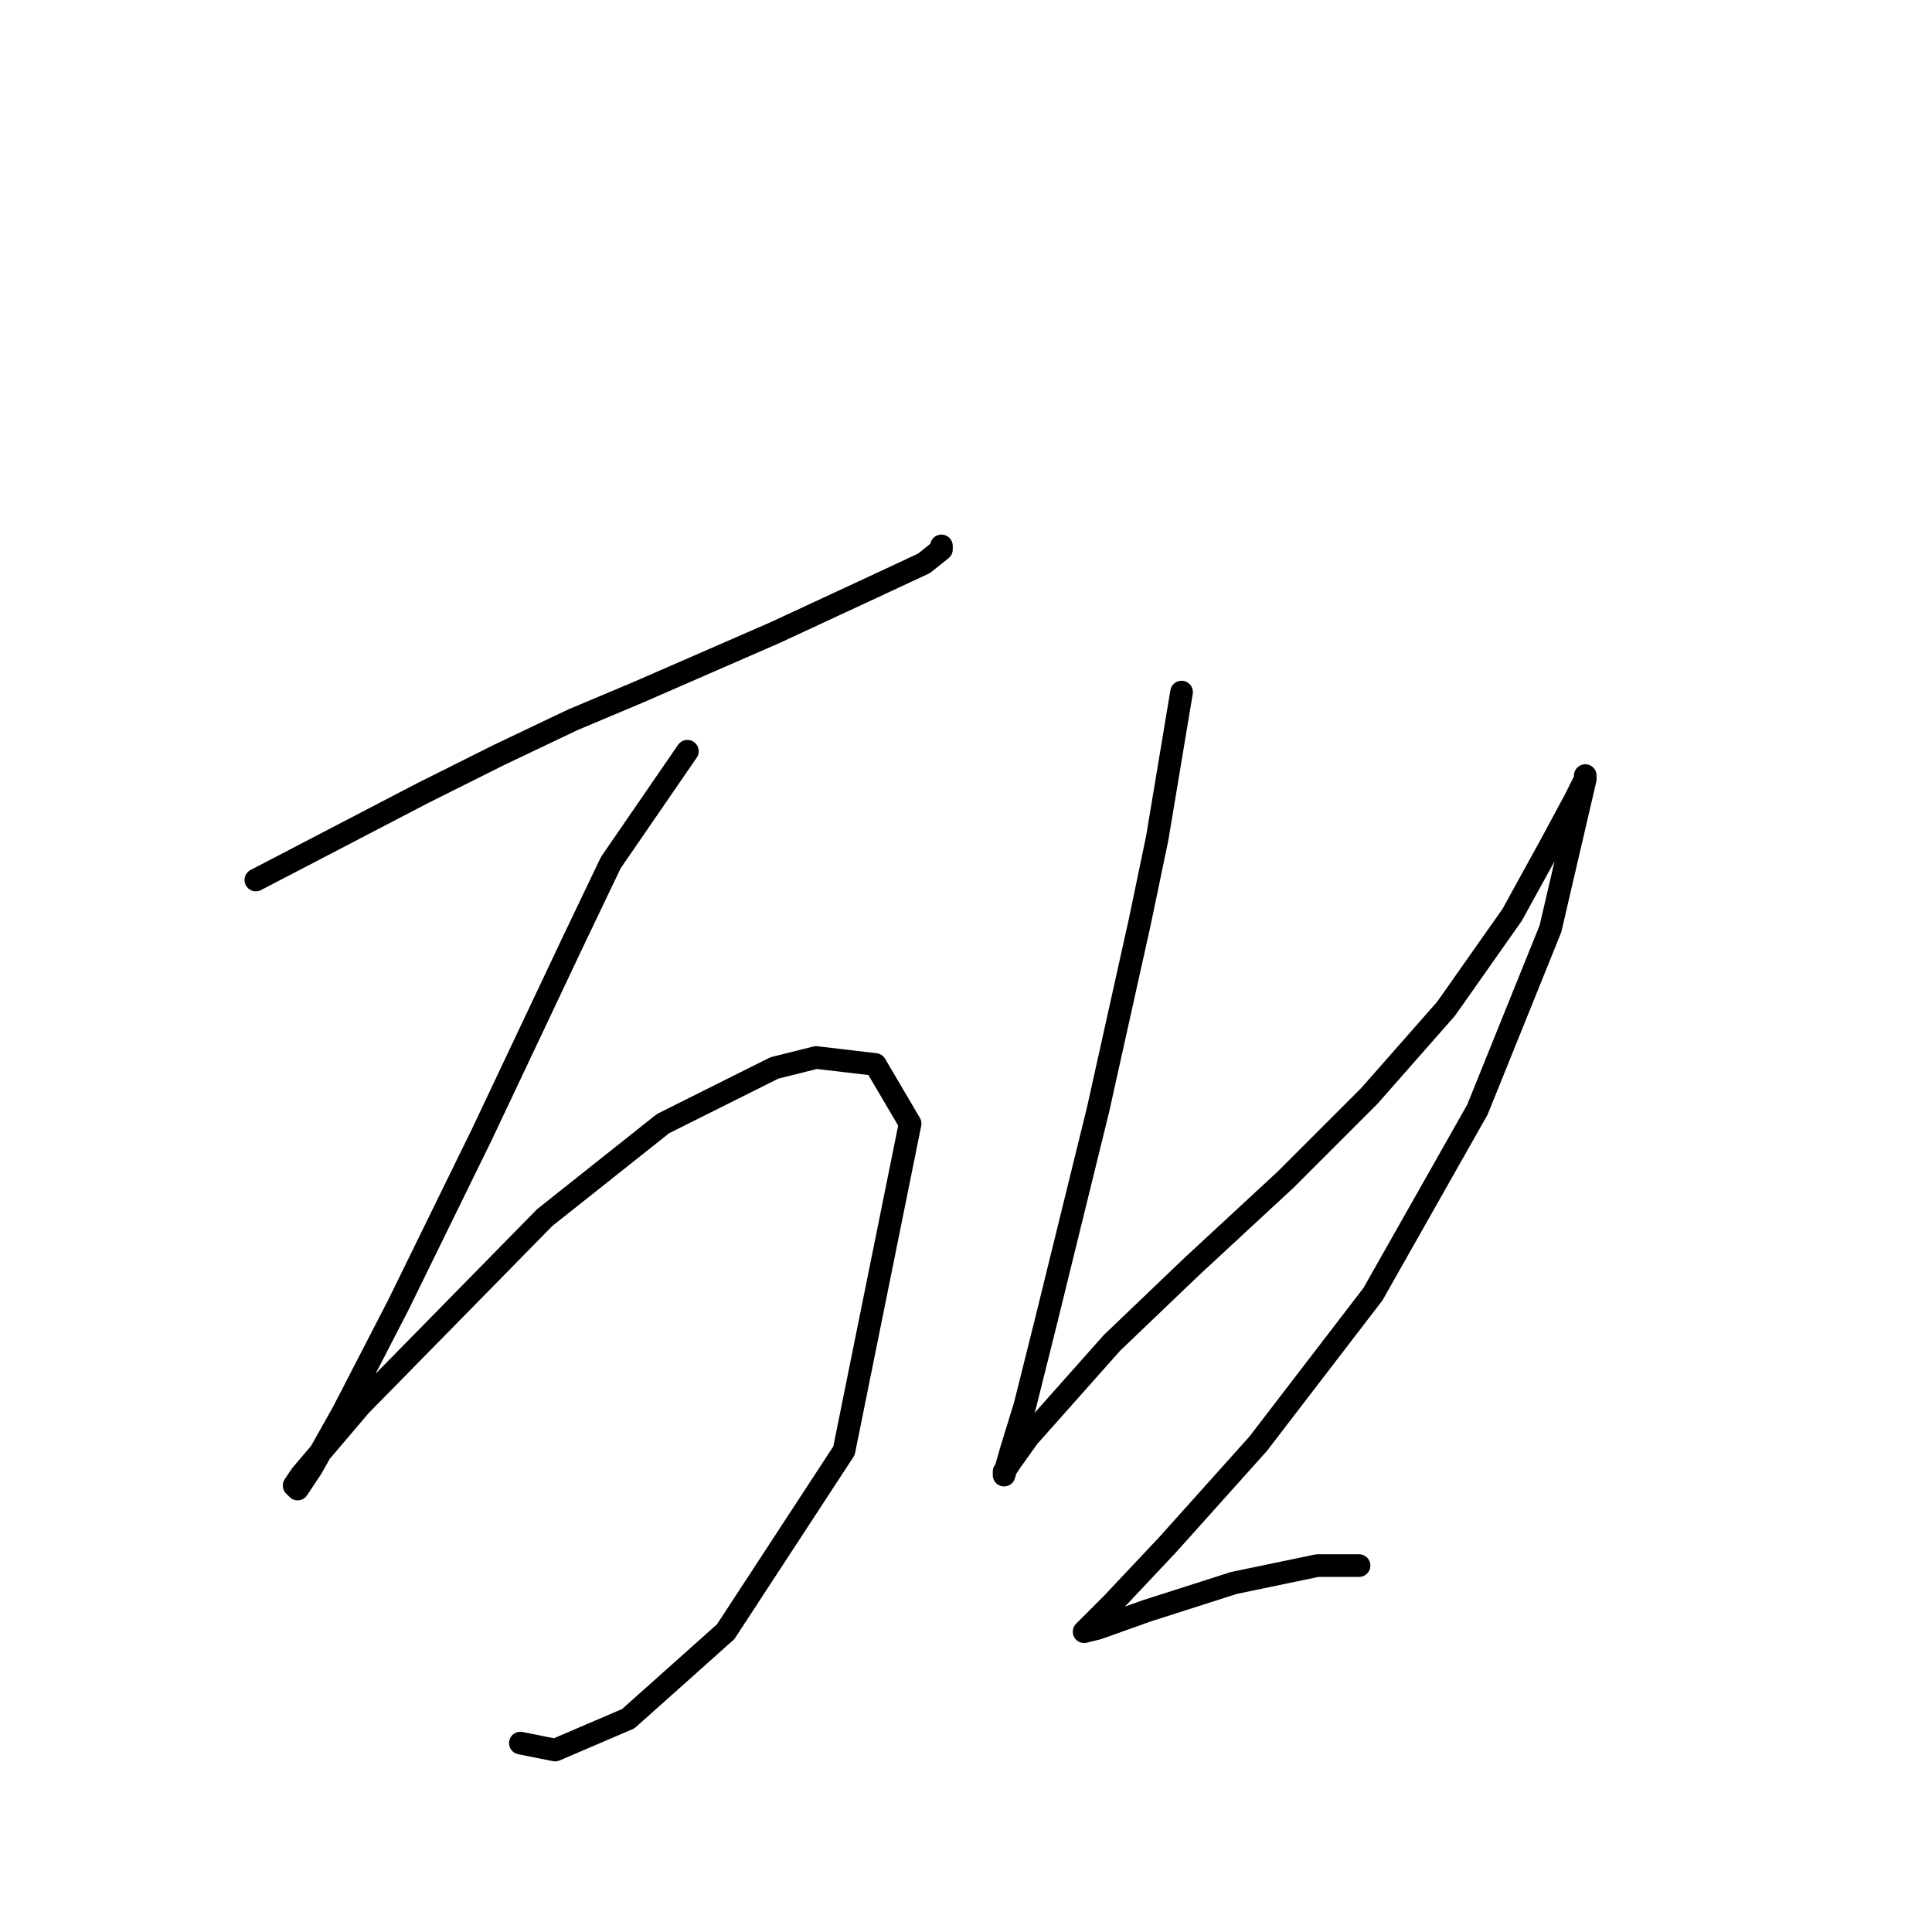 <?xml version="1.0" standalone="no"?>
    <svg width="256" height="256" xmlns="http://www.w3.org/2000/svg" version="1.1">
    <polyline stroke="black" stroke-width="3" stroke-linecap="round" fill="transparent" stroke-linejoin="round" points="33.901 116.605 56.036 105.077 66.181 100.004 75.865 95.393 84.626 91.704 102.611 83.865 115.523 77.87 122.44 74.642 124.745 72.797 124.745 72.336 124.745 72.336 " />
        <polyline stroke="black" stroke-width="3" stroke-linecap="round" fill="transparent" stroke-linejoin="round" points="91.082 99.543 80.937 114.3 75.865 124.906 63.875 150.269 52.808 172.864 45.43 187.16 41.279 194.538 39.435 197.305 38.974 196.843 39.896 195.46 47.735 186.237 72.176 161.336 87.854 148.885 102.611 141.507 108.144 140.124 115.984 141.046 120.595 148.885 111.833 192.232 96.155 216.211 83.243 227.74 73.559 231.89 68.948 230.968 68.948 230.968 " />
        <polyline stroke="black" stroke-width="3" stroke-linecap="round" fill="transparent" stroke-linejoin="round" points="156.564 91.704 153.336 111.072 151.03 122.139 148.263 134.59 145.497 147.041 138.579 175.17 135.813 186.237 133.968 192.232 133.046 195.46 133.046 194.999 133.968 193.616 136.274 190.388 147.341 177.937 157.947 167.792 170.398 156.263 181.465 145.196 191.61 133.668 200.372 121.217 205.444 111.994 208.672 105.999 210.056 103.232 210.056 102.771 210.056 103.232 205.444 123.061 195.761 147.041 181.926 171.481 166.709 191.31 154.719 204.683 147.341 212.522 144.113 215.75 143.652 216.211 145.497 215.75 151.952 213.444 163.481 209.755 174.548 207.45 180.082 207.45 180.082 207.45 " />
        </svg>